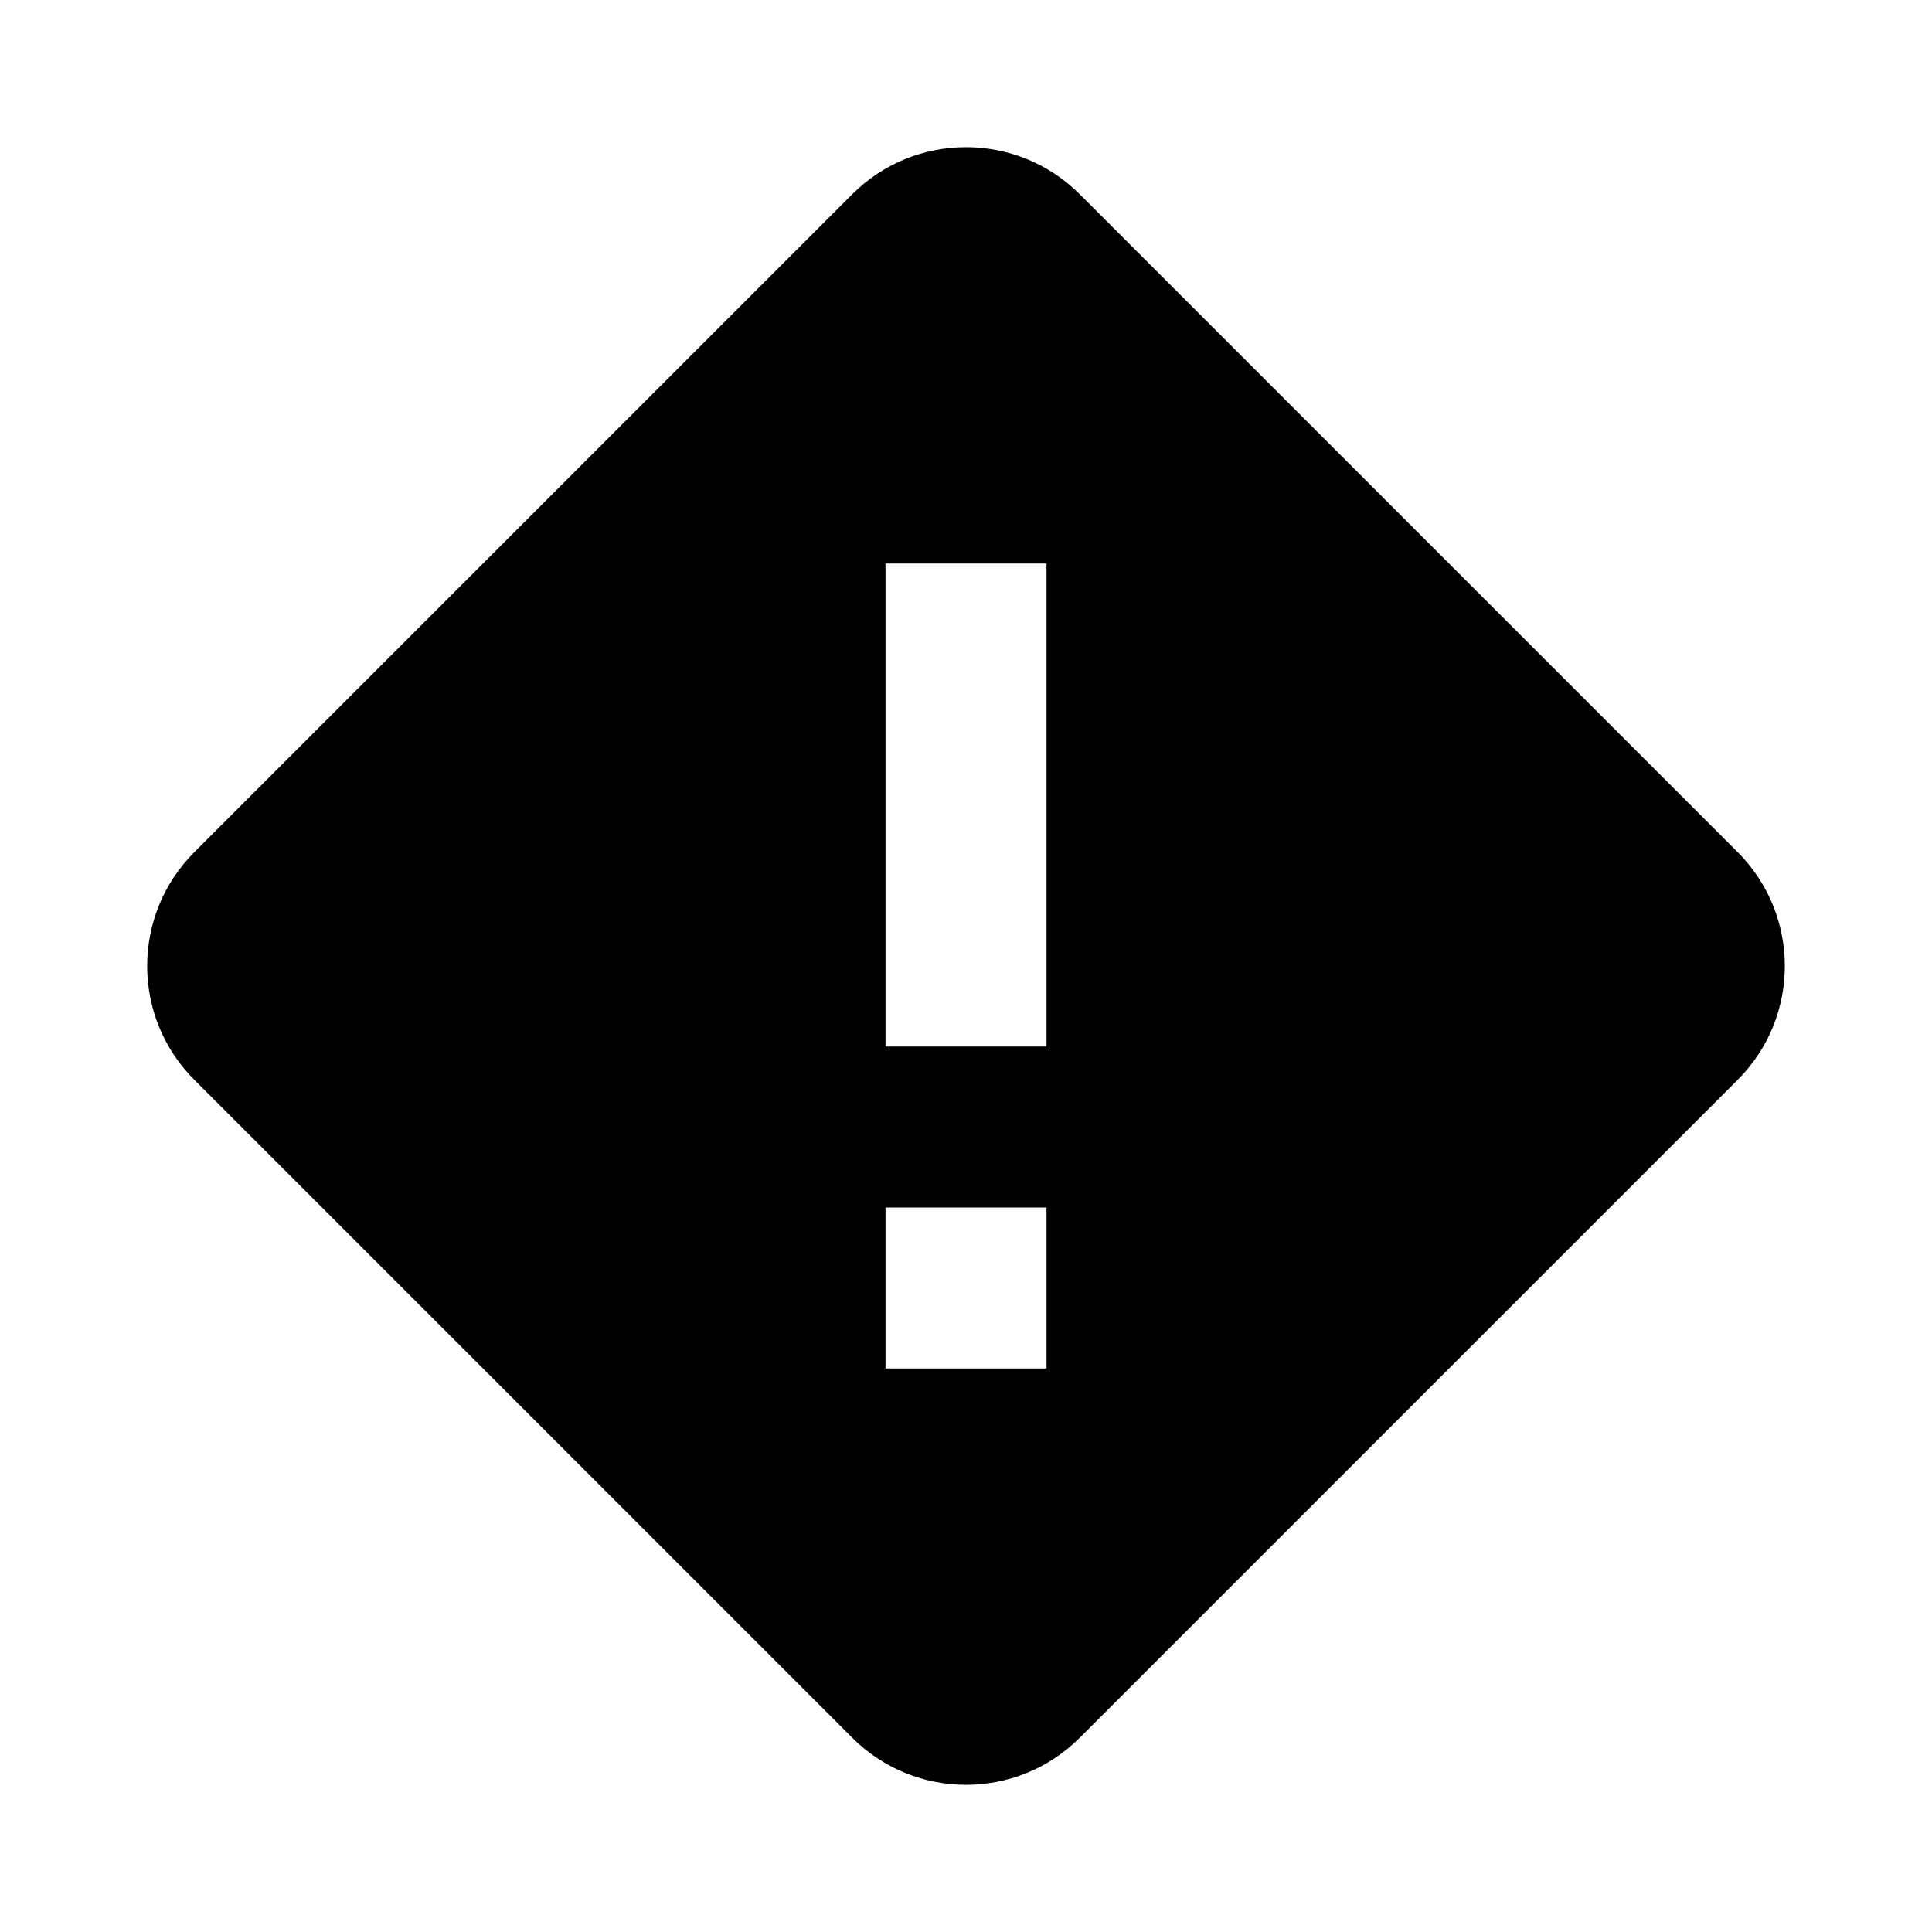 <svg width="24" height="24" viewBox="0 0 24 24" fill="none" xmlns="http://www.w3.org/2000/svg">
<path fill-rule="evenodd" clip-rule="evenodd" d="M2.414 10.586C1.633 11.367 1.633 12.633 2.414 13.414L10.586 21.586C11.367 22.367 12.633 22.367 13.414 21.586L21.586 13.414C22.367 12.633 22.367 11.367 21.586 10.586L13.414 2.414C12.633 1.633 11.367 1.633 10.586 2.414L2.414 10.586ZM11 7H13V13H11V7ZM11 15H13V17H11V15Z" fill="currentColor"/>
</svg>
